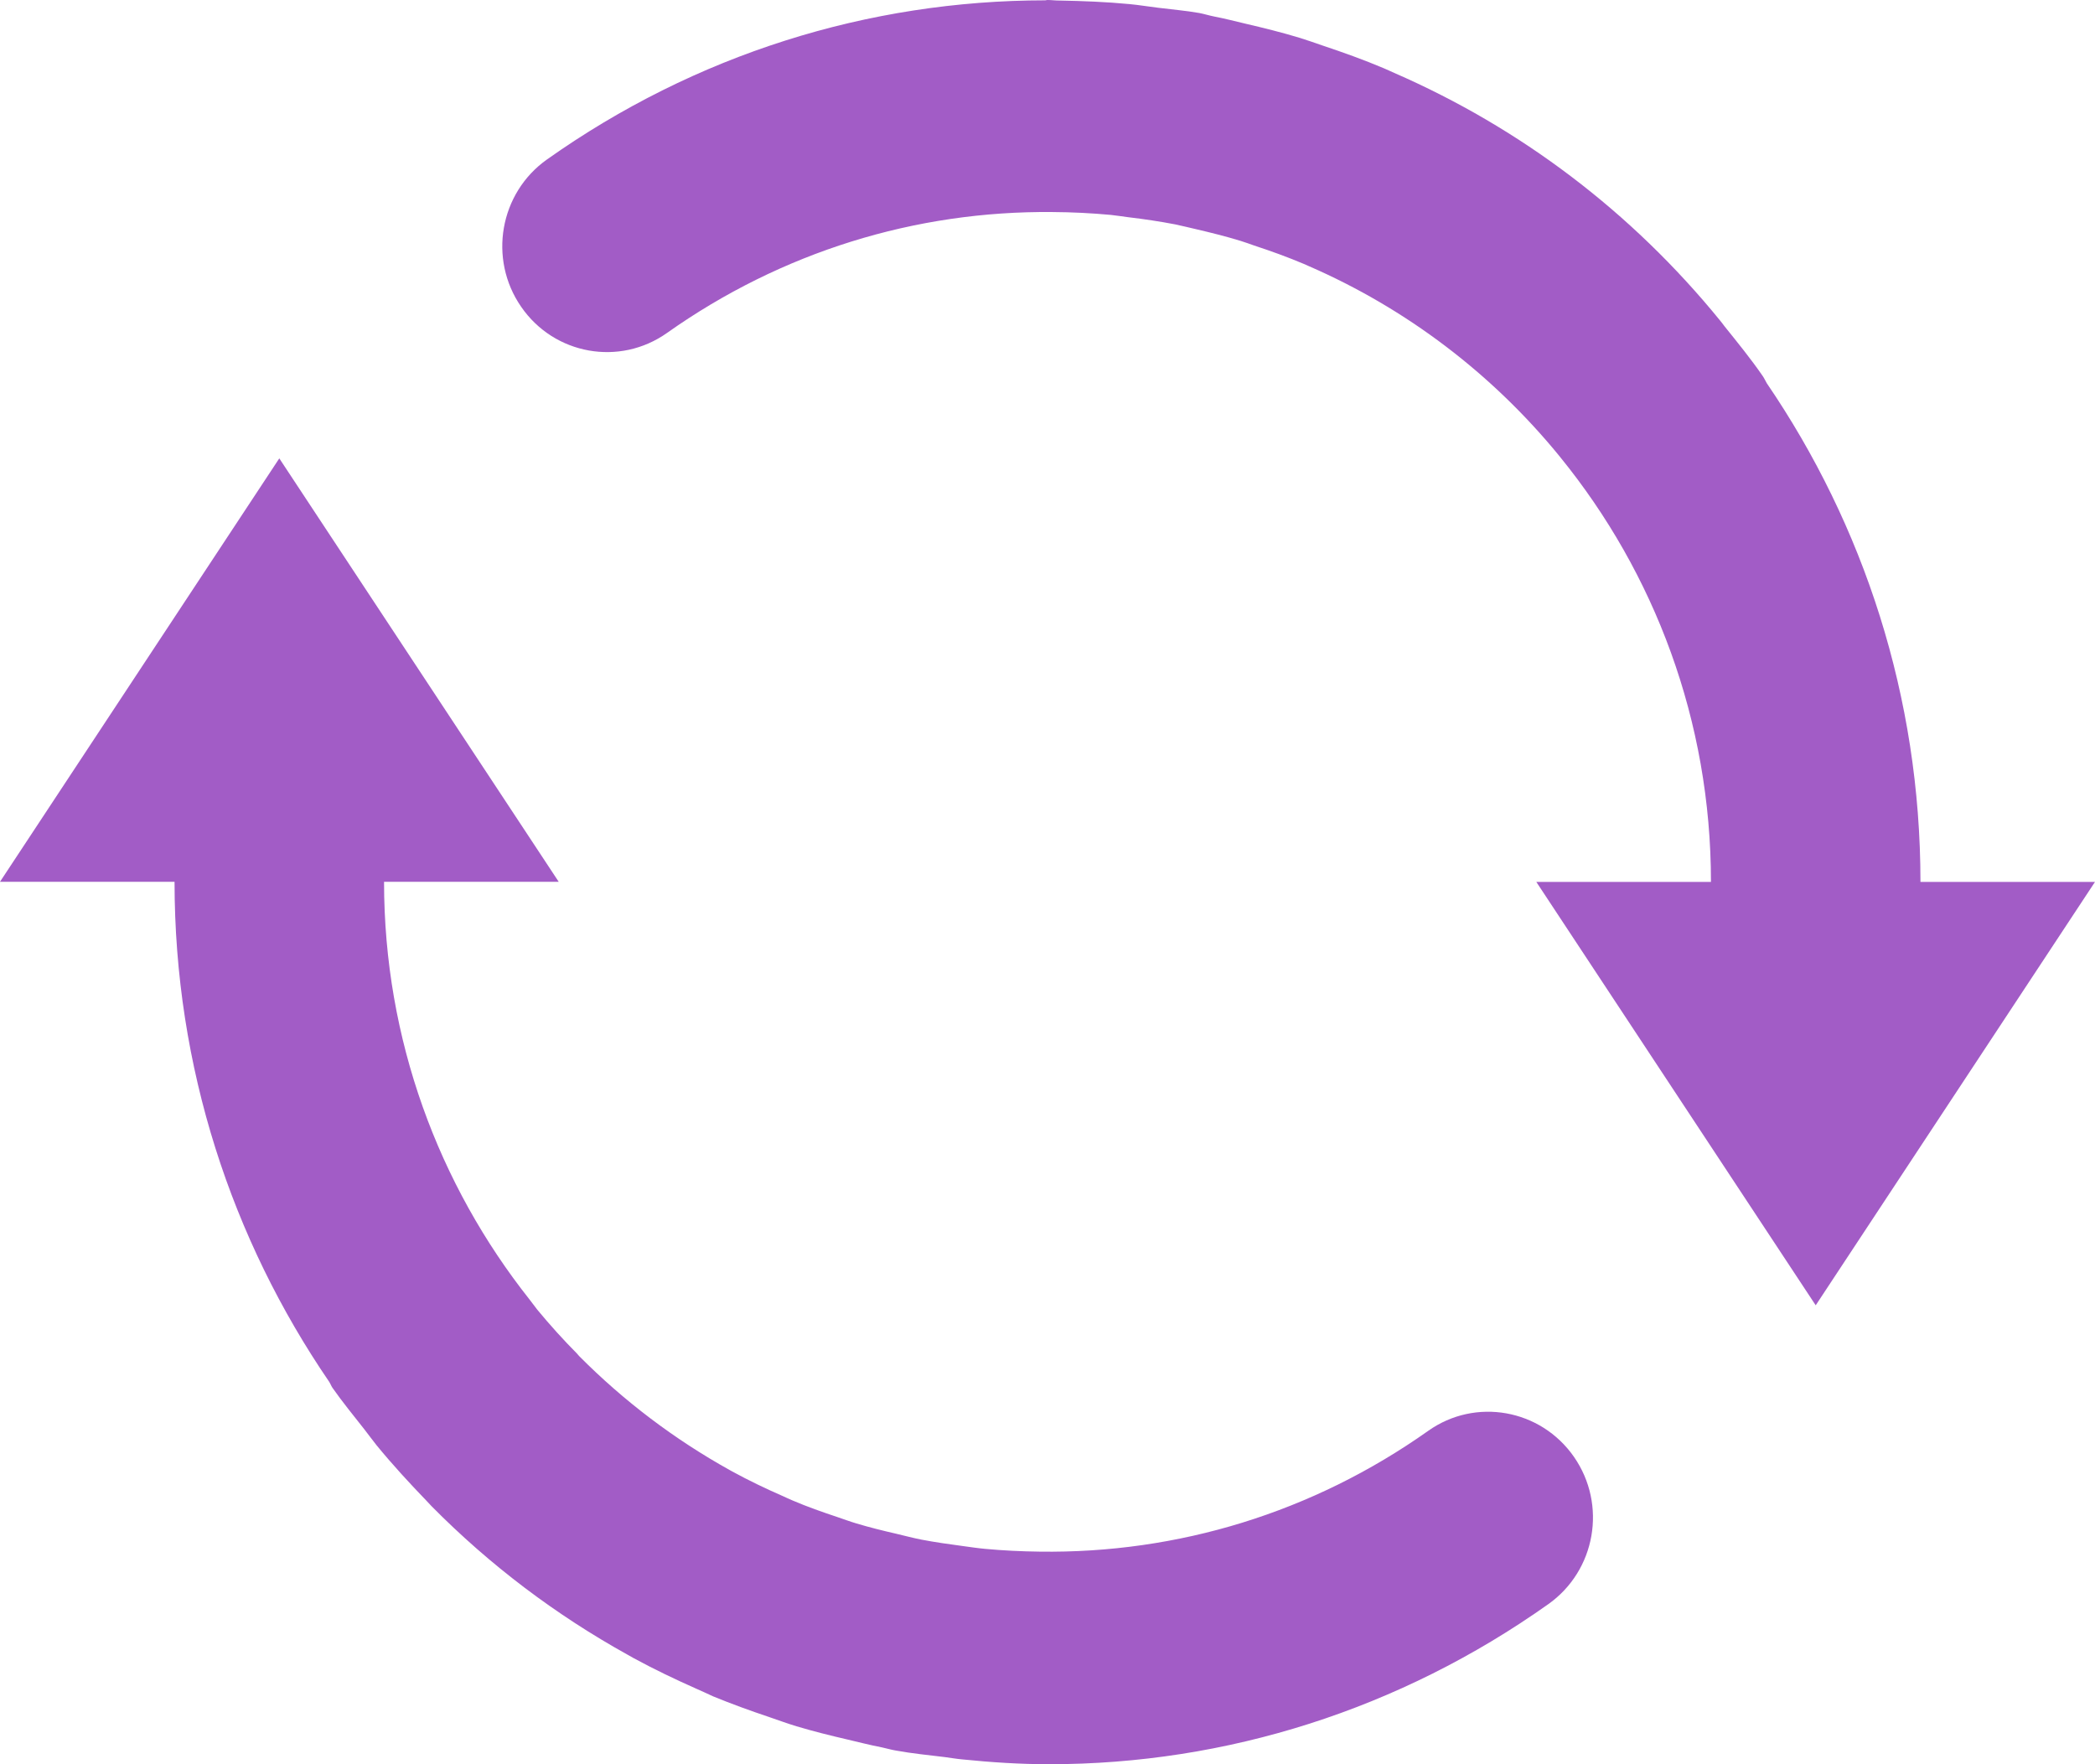 <?xml version="1.0" encoding="UTF-8" standalone="no"?>
<svg width="19px" height="16px" viewBox="0 0 19 16" version="1.1" xmlns="http://www.w3.org/2000/svg" xmlns:xlink="http://www.w3.org/1999/xlink" xmlns:sketch="http://www.bohemiancoding.com/sketch/ns">
    <!-- Generator: Sketch 3.0.4 (8053) - http://www.bohemiancoding.com/sketch -->
    <title>refresh</title>
    <desc>Created with Sketch.</desc>
    <defs></defs>
    <g id="Page-1" stroke="none" stroke-width="1" fill="none" fill-rule="evenodd" sketch:type="MSPage">
        <g id="refresh" sketch:type="MSArtboardGroup" fill="#A25CC6">
            <g id="Group" sketch:type="MSLayerGroup">
                <path d="M12.952,12.977 C11.905,13.718 10.681,14.09 9.428,14.072 C9.263,14.07 9.098,14.062 8.936,14.047 C8.87,14.041 8.803,14.031 8.737,14.022 C8.609,14.005 8.482,13.987 8.356,13.963 C8.28,13.948 8.205,13.928 8.129,13.91 C8.007,13.882 7.885,13.852 7.766,13.816 C7.708,13.799 7.653,13.778 7.596,13.759 C7.458,13.713 7.321,13.665 7.188,13.608 C7.158,13.596 7.129,13.581 7.099,13.568 C6.943,13.5 6.789,13.426 6.641,13.345 C6.634,13.341 6.627,13.338 6.621,13.334 C6.117,13.054 5.656,12.705 5.252,12.298 C5.245,12.291 5.239,12.284 5.233,12.276 C5.107,12.149 4.987,12.016 4.873,11.878 C4.849,11.848 4.827,11.816 4.803,11.786 C3.979,10.746 3.483,9.429 3.483,7.997 L5.067,7.997 L2.533,4.157 L0,7.997 L1.583,7.997 C1.583,9.681 2.103,11.241 2.985,12.531 C2.996,12.548 3.003,12.568 3.015,12.586 C3.107,12.717 3.208,12.84 3.306,12.965 C3.343,13.012 3.377,13.06 3.415,13.107 C3.56,13.284 3.713,13.45 3.87,13.613 C3.885,13.628 3.899,13.645 3.914,13.66 C4.443,14.195 5.041,14.646 5.692,15.007 C5.71,15.017 5.727,15.027 5.745,15.037 C5.932,15.139 6.125,15.231 6.321,15.318 C6.37,15.339 6.418,15.362 6.466,15.384 C6.634,15.453 6.805,15.515 6.978,15.573 C7.06,15.601 7.141,15.631 7.224,15.656 C7.375,15.701 7.53,15.74 7.686,15.776 C7.789,15.8 7.892,15.827 7.997,15.847 C8.04,15.856 8.082,15.869 8.125,15.876 C8.272,15.903 8.419,15.917 8.566,15.935 C8.619,15.942 8.671,15.951 8.724,15.956 C8.989,15.983 9.252,16 9.515,16 C11.124,16 12.695,15.503 14.041,14.549 C14.472,14.244 14.576,13.647 14.275,13.213 C13.973,12.778 13.38,12.673 12.952,12.977 L12.952,12.977 Z" id="Shape" sketch:type="MSShapeGroup"></path>
                <path d="M17.417,7.997 C17.417,6.319 16.901,4.762 16.023,3.475 C16.01,3.453 16.001,3.431 15.987,3.411 C15.878,3.253 15.759,3.107 15.64,2.959 C15.626,2.941 15.614,2.923 15.599,2.906 C14.796,1.92 13.787,1.159 12.644,0.661 C12.612,0.647 12.581,0.632 12.55,0.619 C12.368,0.542 12.181,0.475 11.992,0.412 C11.925,0.389 11.858,0.365 11.79,0.344 C11.625,0.294 11.46,0.253 11.292,0.214 C11.199,0.192 11.107,0.168 11.013,0.15 C10.967,0.141 10.923,0.127 10.877,0.118 C10.752,0.096 10.627,0.086 10.501,0.07 C10.415,0.06 10.33,0.045 10.242,0.037 C10.032,0.017 9.823,0.009 9.614,0.005 C9.575,0.006 9.539,0 9.501,0 C9.494,0 9.487,0.002 9.48,0.003 C7.873,0.004 6.306,0.494 4.961,1.446 C4.531,1.75 4.426,2.349 4.727,2.783 C5.027,3.218 5.62,3.324 6.05,3.019 C7.089,2.284 8.302,1.911 9.545,1.923 C9.723,1.924 9.9,1.933 10.074,1.949 C10.127,1.955 10.18,1.963 10.233,1.97 C10.377,1.987 10.518,2.008 10.658,2.035 C10.72,2.048 10.78,2.063 10.841,2.077 C10.978,2.109 11.115,2.143 11.249,2.184 C11.291,2.197 11.333,2.212 11.375,2.227 C11.528,2.277 11.679,2.332 11.826,2.394 C11.841,2.4 11.857,2.407 11.871,2.414 C12.756,2.799 13.533,3.391 14.139,4.132 C14.143,4.137 14.147,4.143 14.151,4.147 C15.004,5.196 15.517,6.537 15.517,7.998 L13.933,7.998 L16.467,11.838 L19,7.998 L17.417,7.998 L17.417,7.997 Z" id="Shape" sketch:type="MSShapeGroup"></path>
            </g>
        </g>
    </g>
</svg>